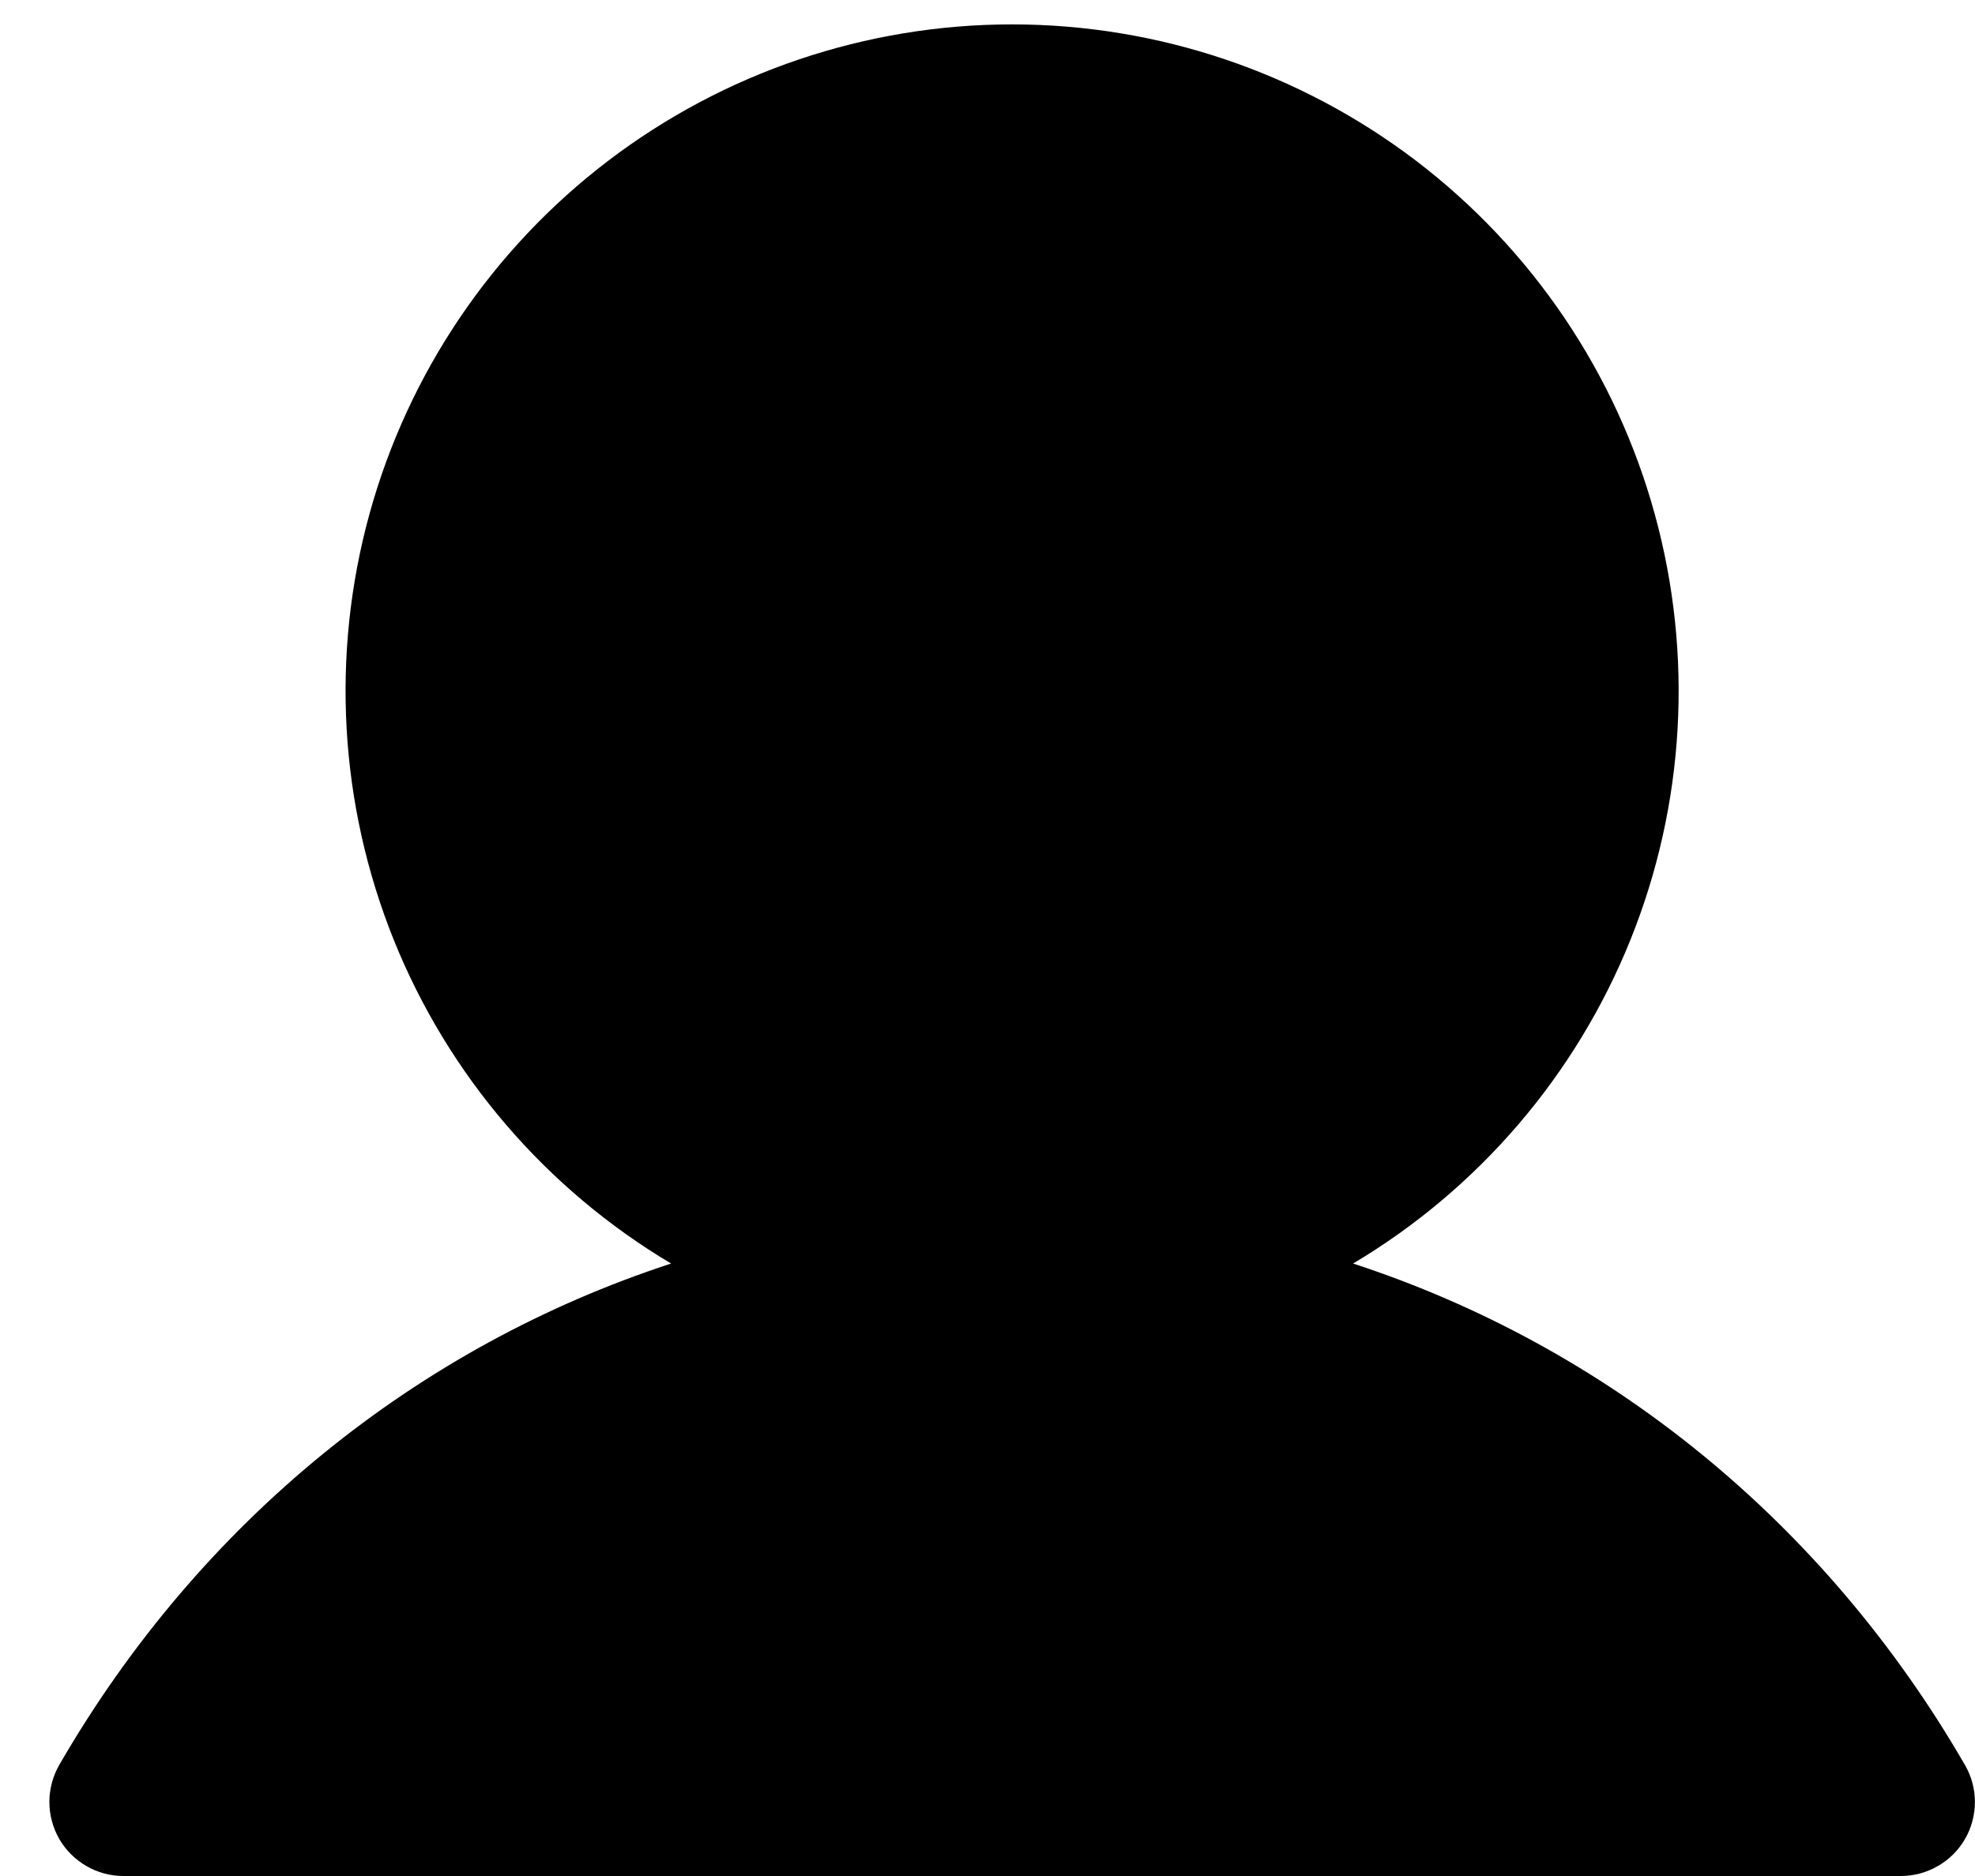 <svg width="20" height="19" viewBox="0 0 20 19" fill="none" xmlns="http://www.w3.org/2000/svg">
<path d="M19.899 18.625C19.833 18.739 19.738 18.834 19.624 18.899C19.51 18.965 19.381 19 19.249 19H1.249C1.118 19 0.988 18.965 0.875 18.899C0.761 18.833 0.666 18.739 0.6 18.625C0.535 18.511 0.5 18.381 0.5 18.25C0.5 18.118 0.535 17.989 0.6 17.875C2.028 15.406 4.229 13.636 6.796 12.797C5.526 12.041 4.539 10.889 3.987 9.518C3.436 8.147 3.349 6.632 3.741 5.207C4.133 3.782 4.982 2.525 6.158 1.629C7.334 0.733 8.771 0.247 10.249 0.247C11.727 0.247 13.165 0.733 14.341 1.629C15.516 2.525 16.365 3.782 16.757 5.207C17.149 6.632 17.063 8.147 16.511 9.518C15.959 10.889 14.972 12.041 13.702 12.797C16.27 13.636 18.47 15.406 19.898 17.875C19.964 17.989 19.999 18.118 19.999 18.25C19.999 18.381 19.965 18.511 19.899 18.625Z" fill="currentColor"/>
</svg>
